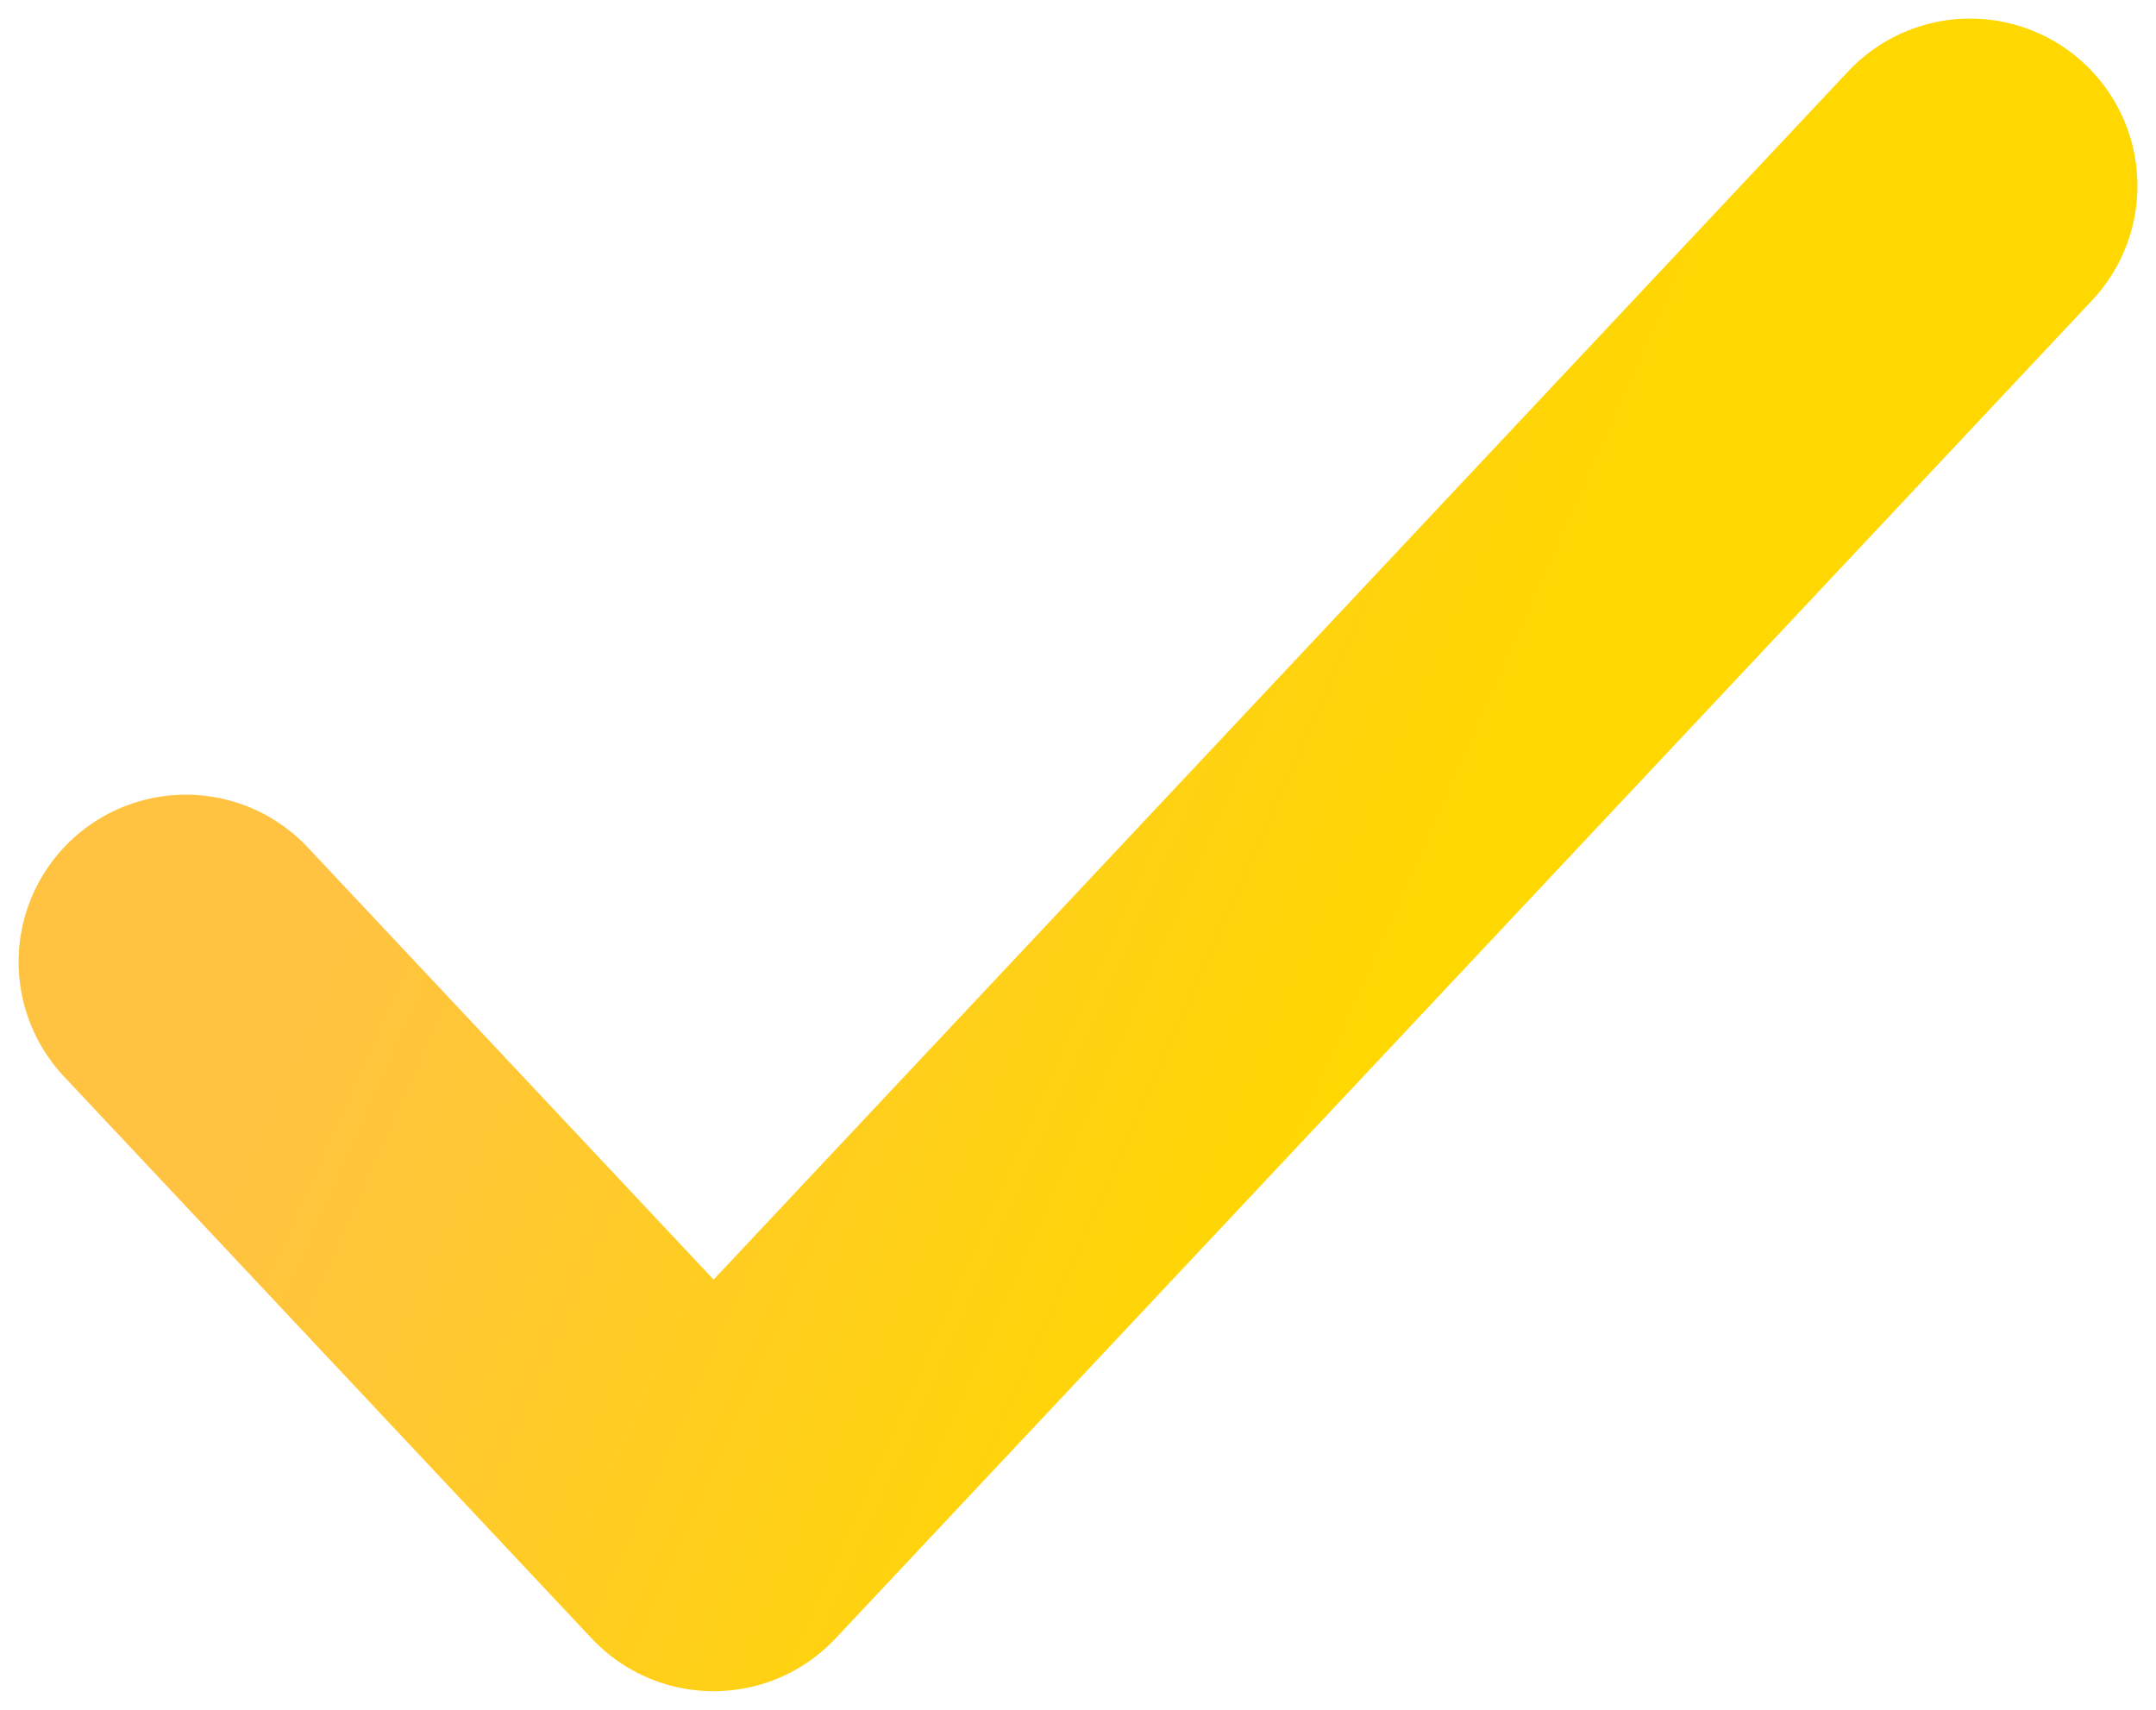 <svg width="58" height="46" fill="none" xmlns="http://www.w3.org/2000/svg"><path d="M5 25.88L19.197 41 53 5" stroke="url(#paint0_linear)" stroke-width="9" stroke-linecap="round" stroke-linejoin="round"/><defs><linearGradient id="paint0_linear" x1="17.632" y1="6.029" x2="42.51" y2="17.074" gradientUnits="userSpaceOnUse"><stop stop-color="#FFC341"/><stop offset=".964" stop-color="#FFD701"/></linearGradient></defs></svg>